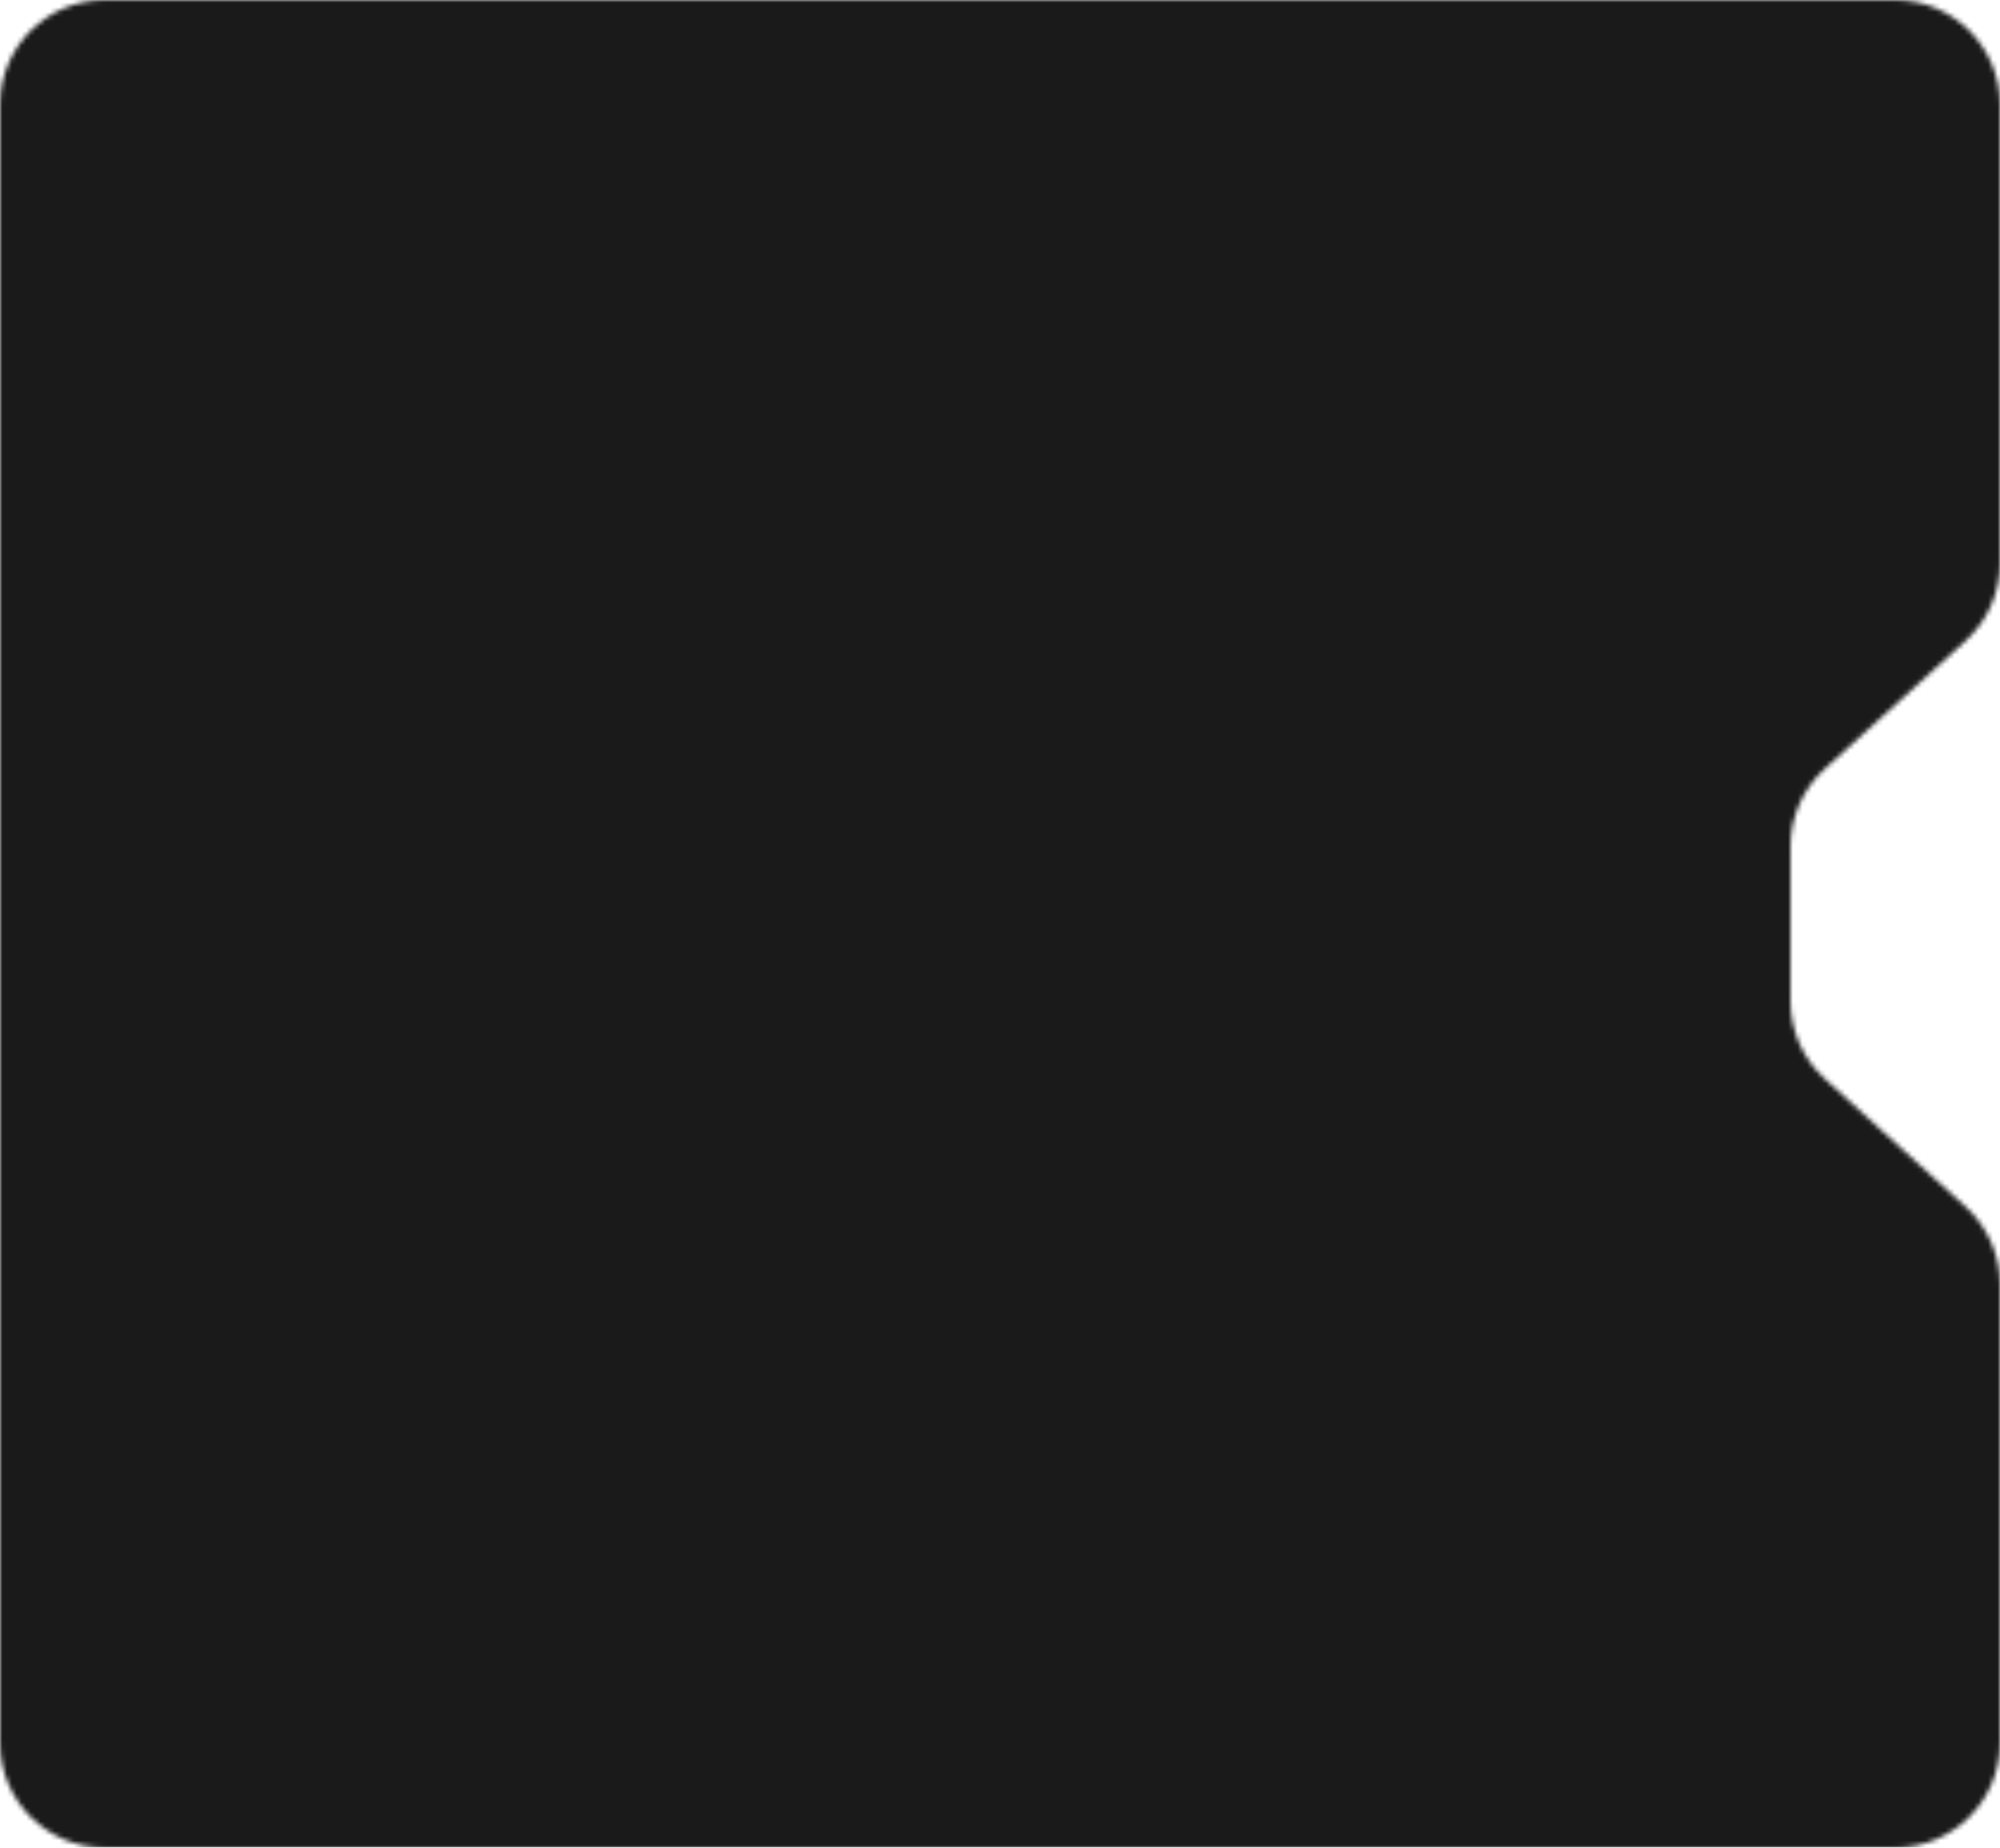 <svg xmlns="http://www.w3.org/2000/svg" fill="none" viewBox="0 0 420 388">
  <g clip-path="url(#a)">
    <mask id="b" width="420" height="388" x="0" y="0" maskUnits="userSpaceOnUse" style="mask-type:alpha">
      <path fill="#1A1A1A" fill-rule="evenodd" d="M0 366c0 12.15 9.85 22 22 22h376c12.15 0 22-9.85 22-22v-96.268c0-6.198-2.615-12.109-7.201-16.279l-29.598-26.906c-4.586-4.17-7.201-10.081-7.201-16.279v-32.536c0-6.198 2.615-12.109 7.201-16.279l29.598-26.906c4.586-4.17 7.201-10.081 7.201-16.279V22c0-12.15-9.85-22-22-22H22C9.85 0 0 9.85 0 22v344Z" clip-rule="evenodd"/>
    </mask>
    <g mask="url(#b)">
      <path fill="#1A1A1A" d="M420 388H0V0h420z"/>
    </g>
  </g>
  <defs>
    <clipPath id="a">
      <path fill="#fff" d="M420 388H0V0h420z"/>
    </clipPath>
  </defs>
</svg>
